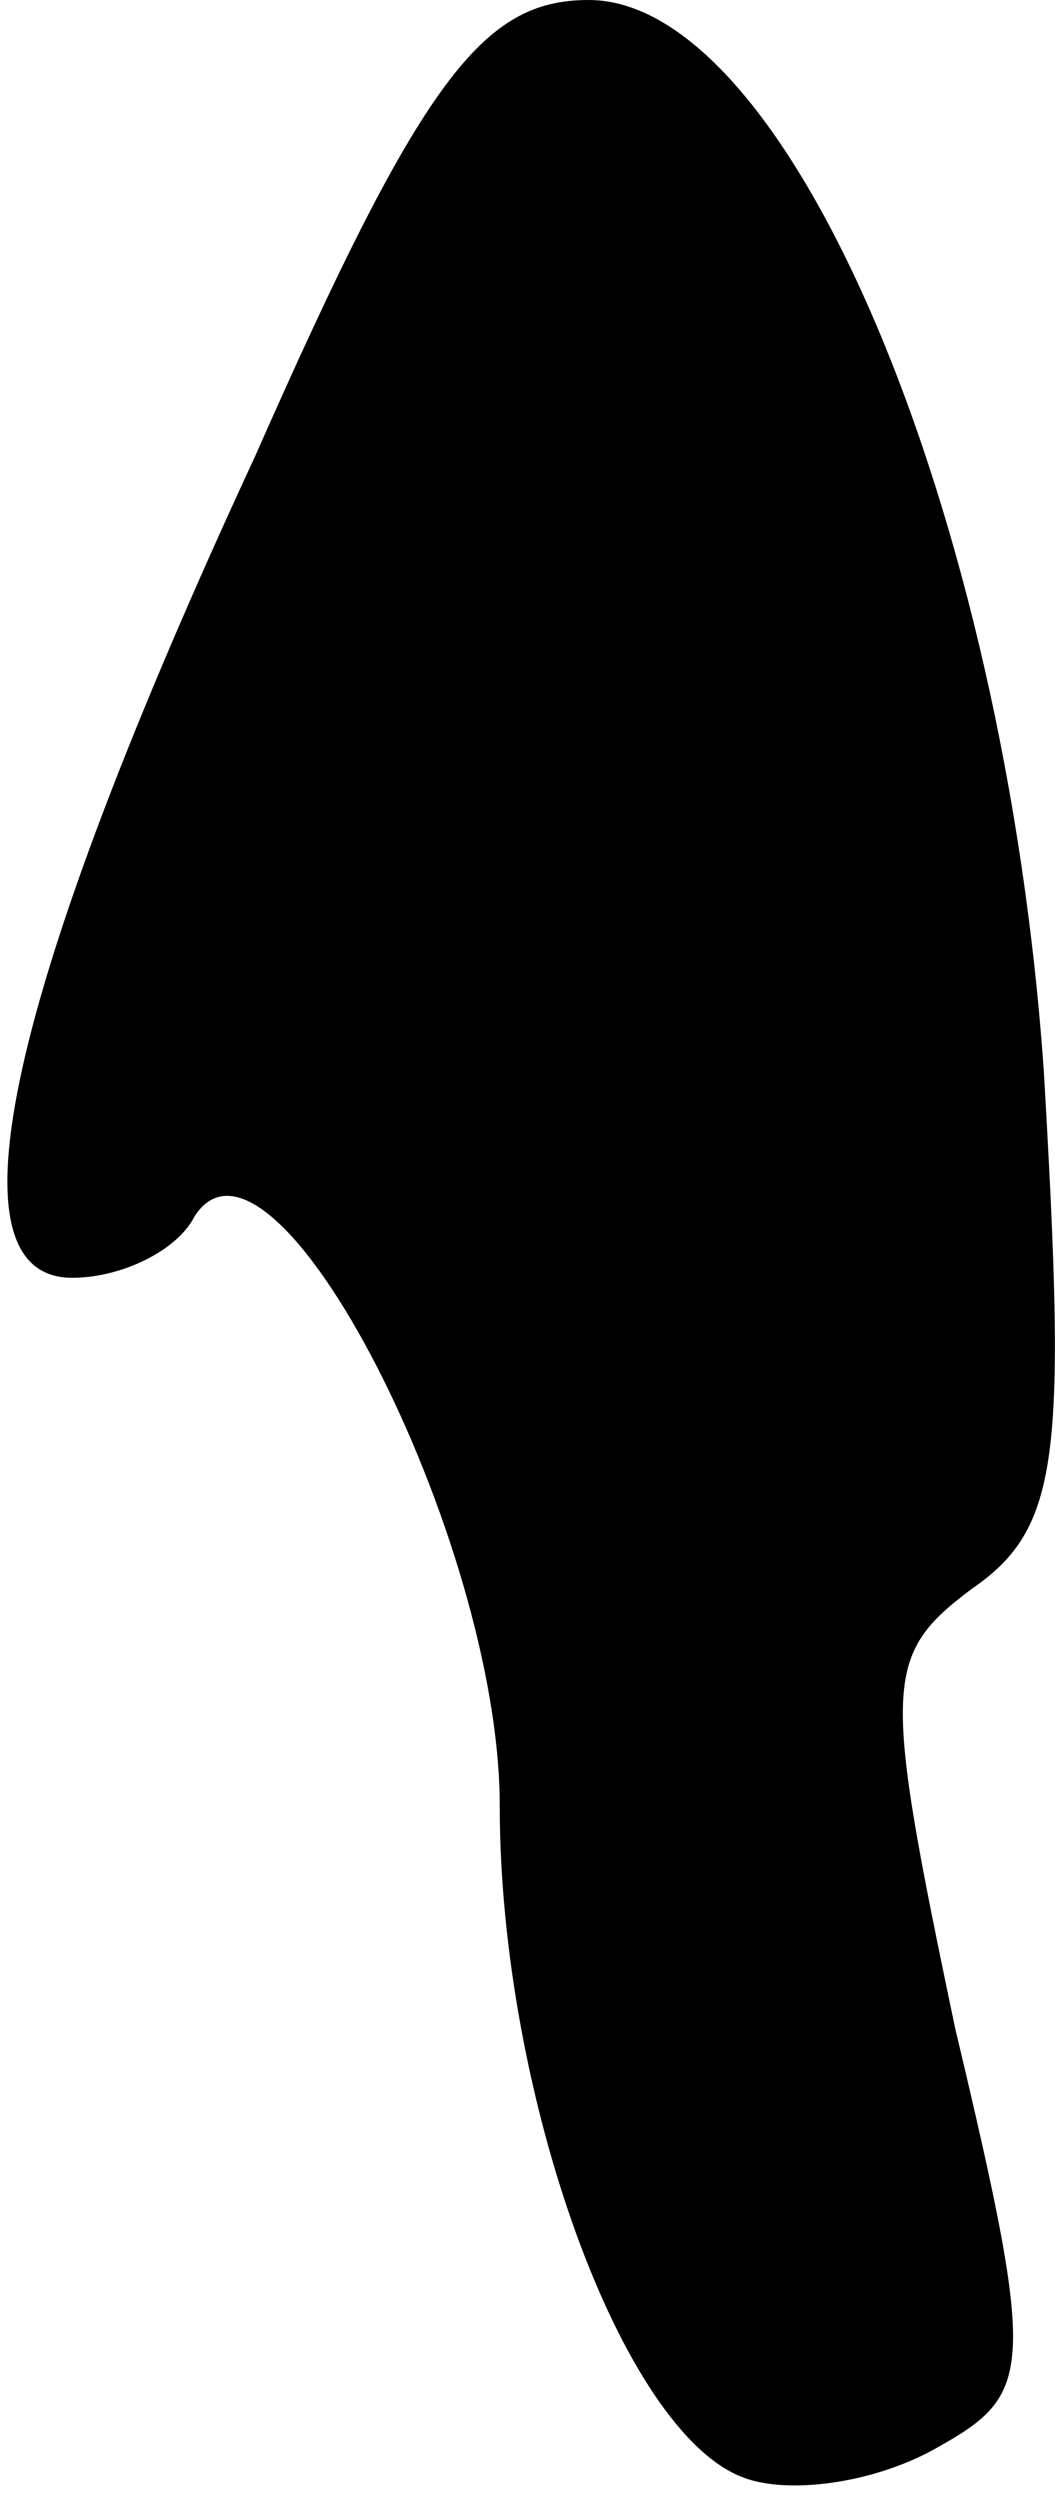 <?xml version="1.0" standalone="no"?>
<!DOCTYPE svg PUBLIC "-//W3C//DTD SVG 20010904//EN"
 "http://www.w3.org/TR/2001/REC-SVG-20010904/DTD/svg10.dtd">
<svg version="1.0" xmlns="http://www.w3.org/2000/svg"
 width="19pt" height="45pt" viewBox="0 0 19 45"
 preserveAspectRatio="xMidYMid meet">
<g transform="translate(0,45) scale(0.1,-0.1)"
fill="#000000" stroke="none">
<path fill="#000000" stroke="none" d="M46 368 c-45 -97 -56 -148 -33 -148 9
0 19 5 22 11 14 22 55 -58 55 -106 0 -52 22 -113 44 -121 8 -3 23 -1 34 5 18
10 19 13 4 76 -13 62 -13 67 3 79 16 11 17 24 13 93 -7 101 -46 193 -82 193
-19 0 -30 -14 -60 -82z"/>
</g>
</svg>
